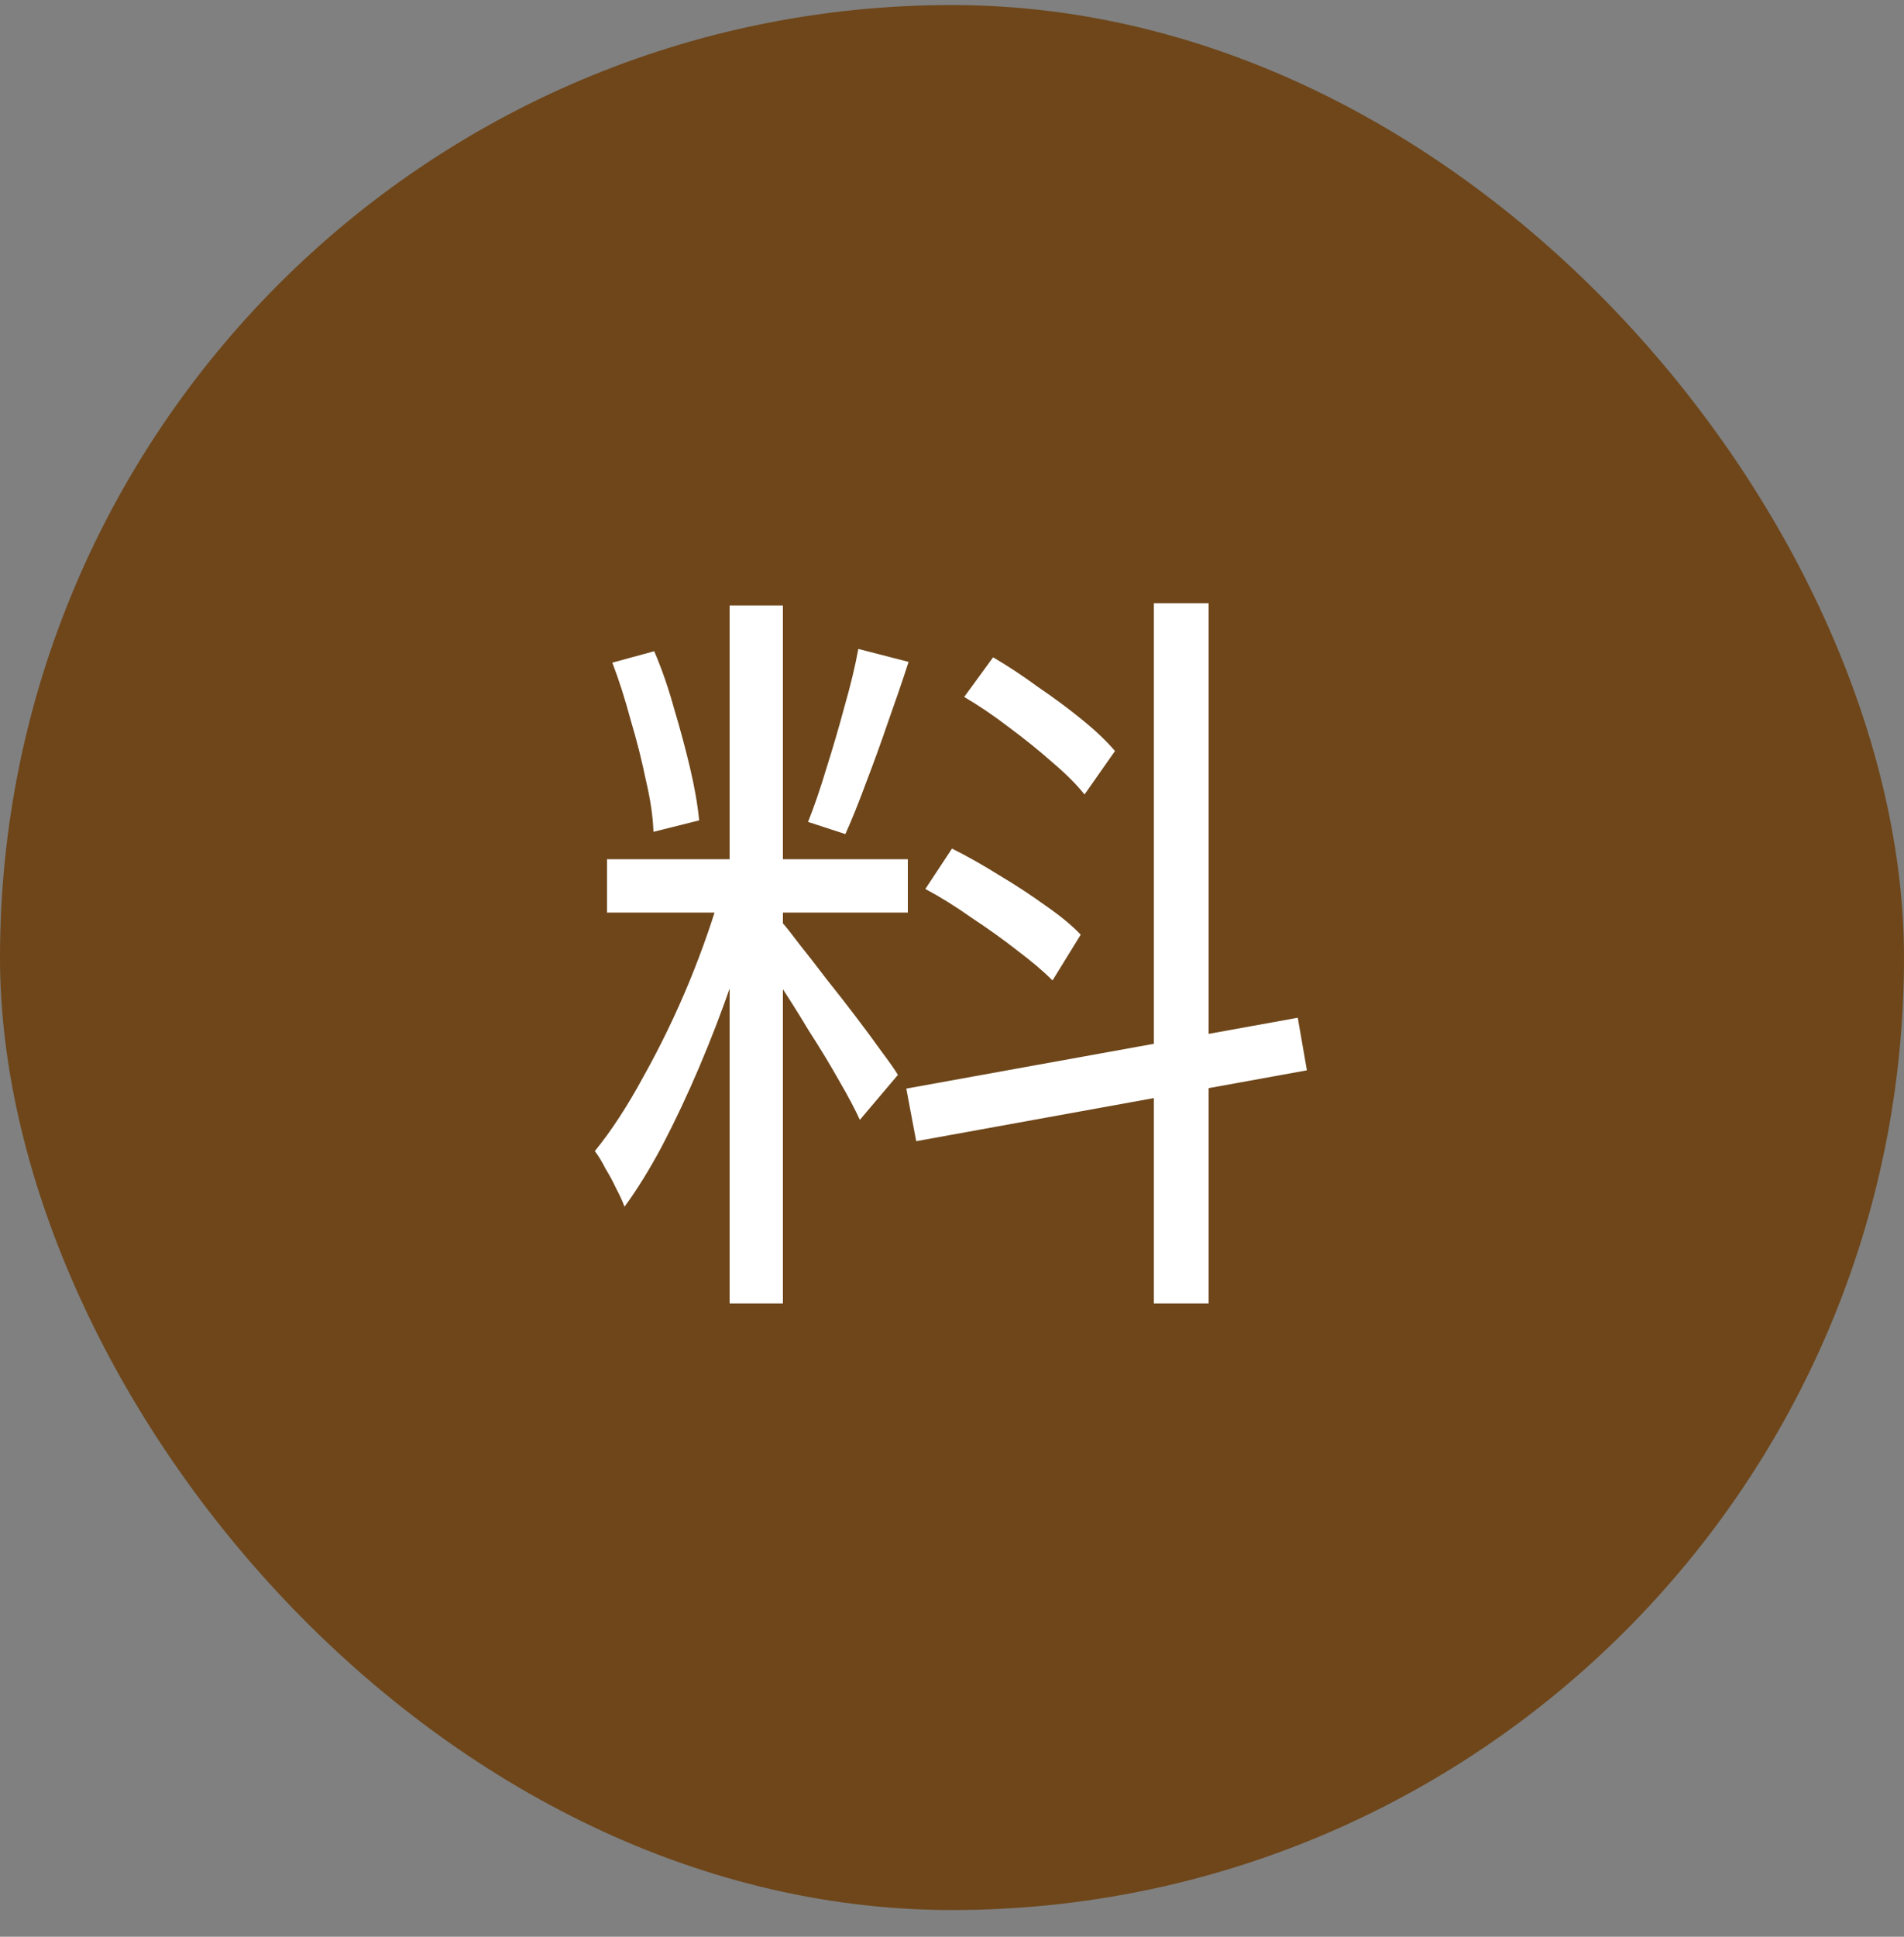 <svg width="60" height="61" viewBox="0 0 60 61" fill="none" xmlns="http://www.w3.org/2000/svg">
<rect x="0" y="0" width="60" height="61" fill="#808080" stroke="none"/>
<rect y="0.159" width="60" height="60" rx="30" fill="#6E461A"/>
<path d="M22.992 19.071H24.672V41.055H22.992V19.071ZM19.128 27.063H28.608V28.743H19.128V27.063ZM22.752 27.951L23.832 28.407C23.624 29.239 23.36 30.103 23.04 30.999C22.736 31.879 22.4 32.751 22.032 33.615C21.664 34.479 21.28 35.295 20.88 36.063C20.48 36.815 20.08 37.463 19.68 38.007C19.616 37.831 19.528 37.639 19.416 37.431C19.32 37.223 19.208 37.015 19.08 36.807C18.968 36.583 18.856 36.399 18.744 36.255C19.256 35.631 19.768 34.847 20.28 33.903C20.808 32.959 21.288 31.967 21.72 30.927C22.152 29.871 22.496 28.879 22.752 27.951ZM24.648 29.055C24.776 29.199 24.96 29.431 25.2 29.751C25.456 30.071 25.736 30.431 26.04 30.831C26.36 31.231 26.672 31.631 26.976 32.031C27.28 32.431 27.552 32.799 27.792 33.135C28.032 33.455 28.2 33.695 28.296 33.855L27.096 35.271C26.952 34.951 26.736 34.543 26.448 34.047C26.16 33.535 25.84 33.007 25.488 32.463C25.152 31.903 24.824 31.383 24.504 30.903C24.2 30.423 23.952 30.055 23.76 29.799L24.648 29.055ZM19.296 20.871L20.616 20.511C20.856 21.071 21.064 21.671 21.24 22.311C21.432 22.951 21.6 23.575 21.744 24.183C21.888 24.791 21.984 25.343 22.032 25.839L20.592 26.199C20.576 25.719 20.496 25.175 20.352 24.567C20.224 23.943 20.064 23.311 19.872 22.671C19.696 22.015 19.504 21.415 19.296 20.871ZM27.048 20.439L28.632 20.847C28.44 21.439 28.224 22.071 27.984 22.743C27.76 23.399 27.528 24.039 27.288 24.663C27.064 25.271 26.848 25.807 26.64 26.271L25.464 25.887C25.656 25.407 25.848 24.847 26.04 24.207C26.248 23.551 26.44 22.895 26.616 22.239C26.808 21.567 26.952 20.967 27.048 20.439ZM36.36 18.999H38.088V41.055H36.36V18.999ZM28.56 34.287L40.896 32.055L41.184 33.711L28.872 35.943L28.56 34.287ZM30.384 21.951L31.296 20.703C31.76 20.975 32.232 21.287 32.712 21.639C33.208 21.975 33.672 22.319 34.104 22.671C34.536 23.023 34.88 23.351 35.136 23.655L34.176 25.023C33.936 24.719 33.6 24.383 33.168 24.015C32.752 23.647 32.296 23.279 31.8 22.911C31.32 22.543 30.848 22.223 30.384 21.951ZM29.16 27.999L30 26.727C30.48 26.967 30.976 27.247 31.488 27.567C32 27.871 32.488 28.191 32.952 28.527C33.416 28.847 33.784 29.151 34.056 29.439L33.168 30.879C32.88 30.591 32.512 30.279 32.064 29.943C31.616 29.591 31.136 29.247 30.624 28.911C30.128 28.559 29.64 28.255 29.16 27.999Z" fill="white"/>
</svg>
